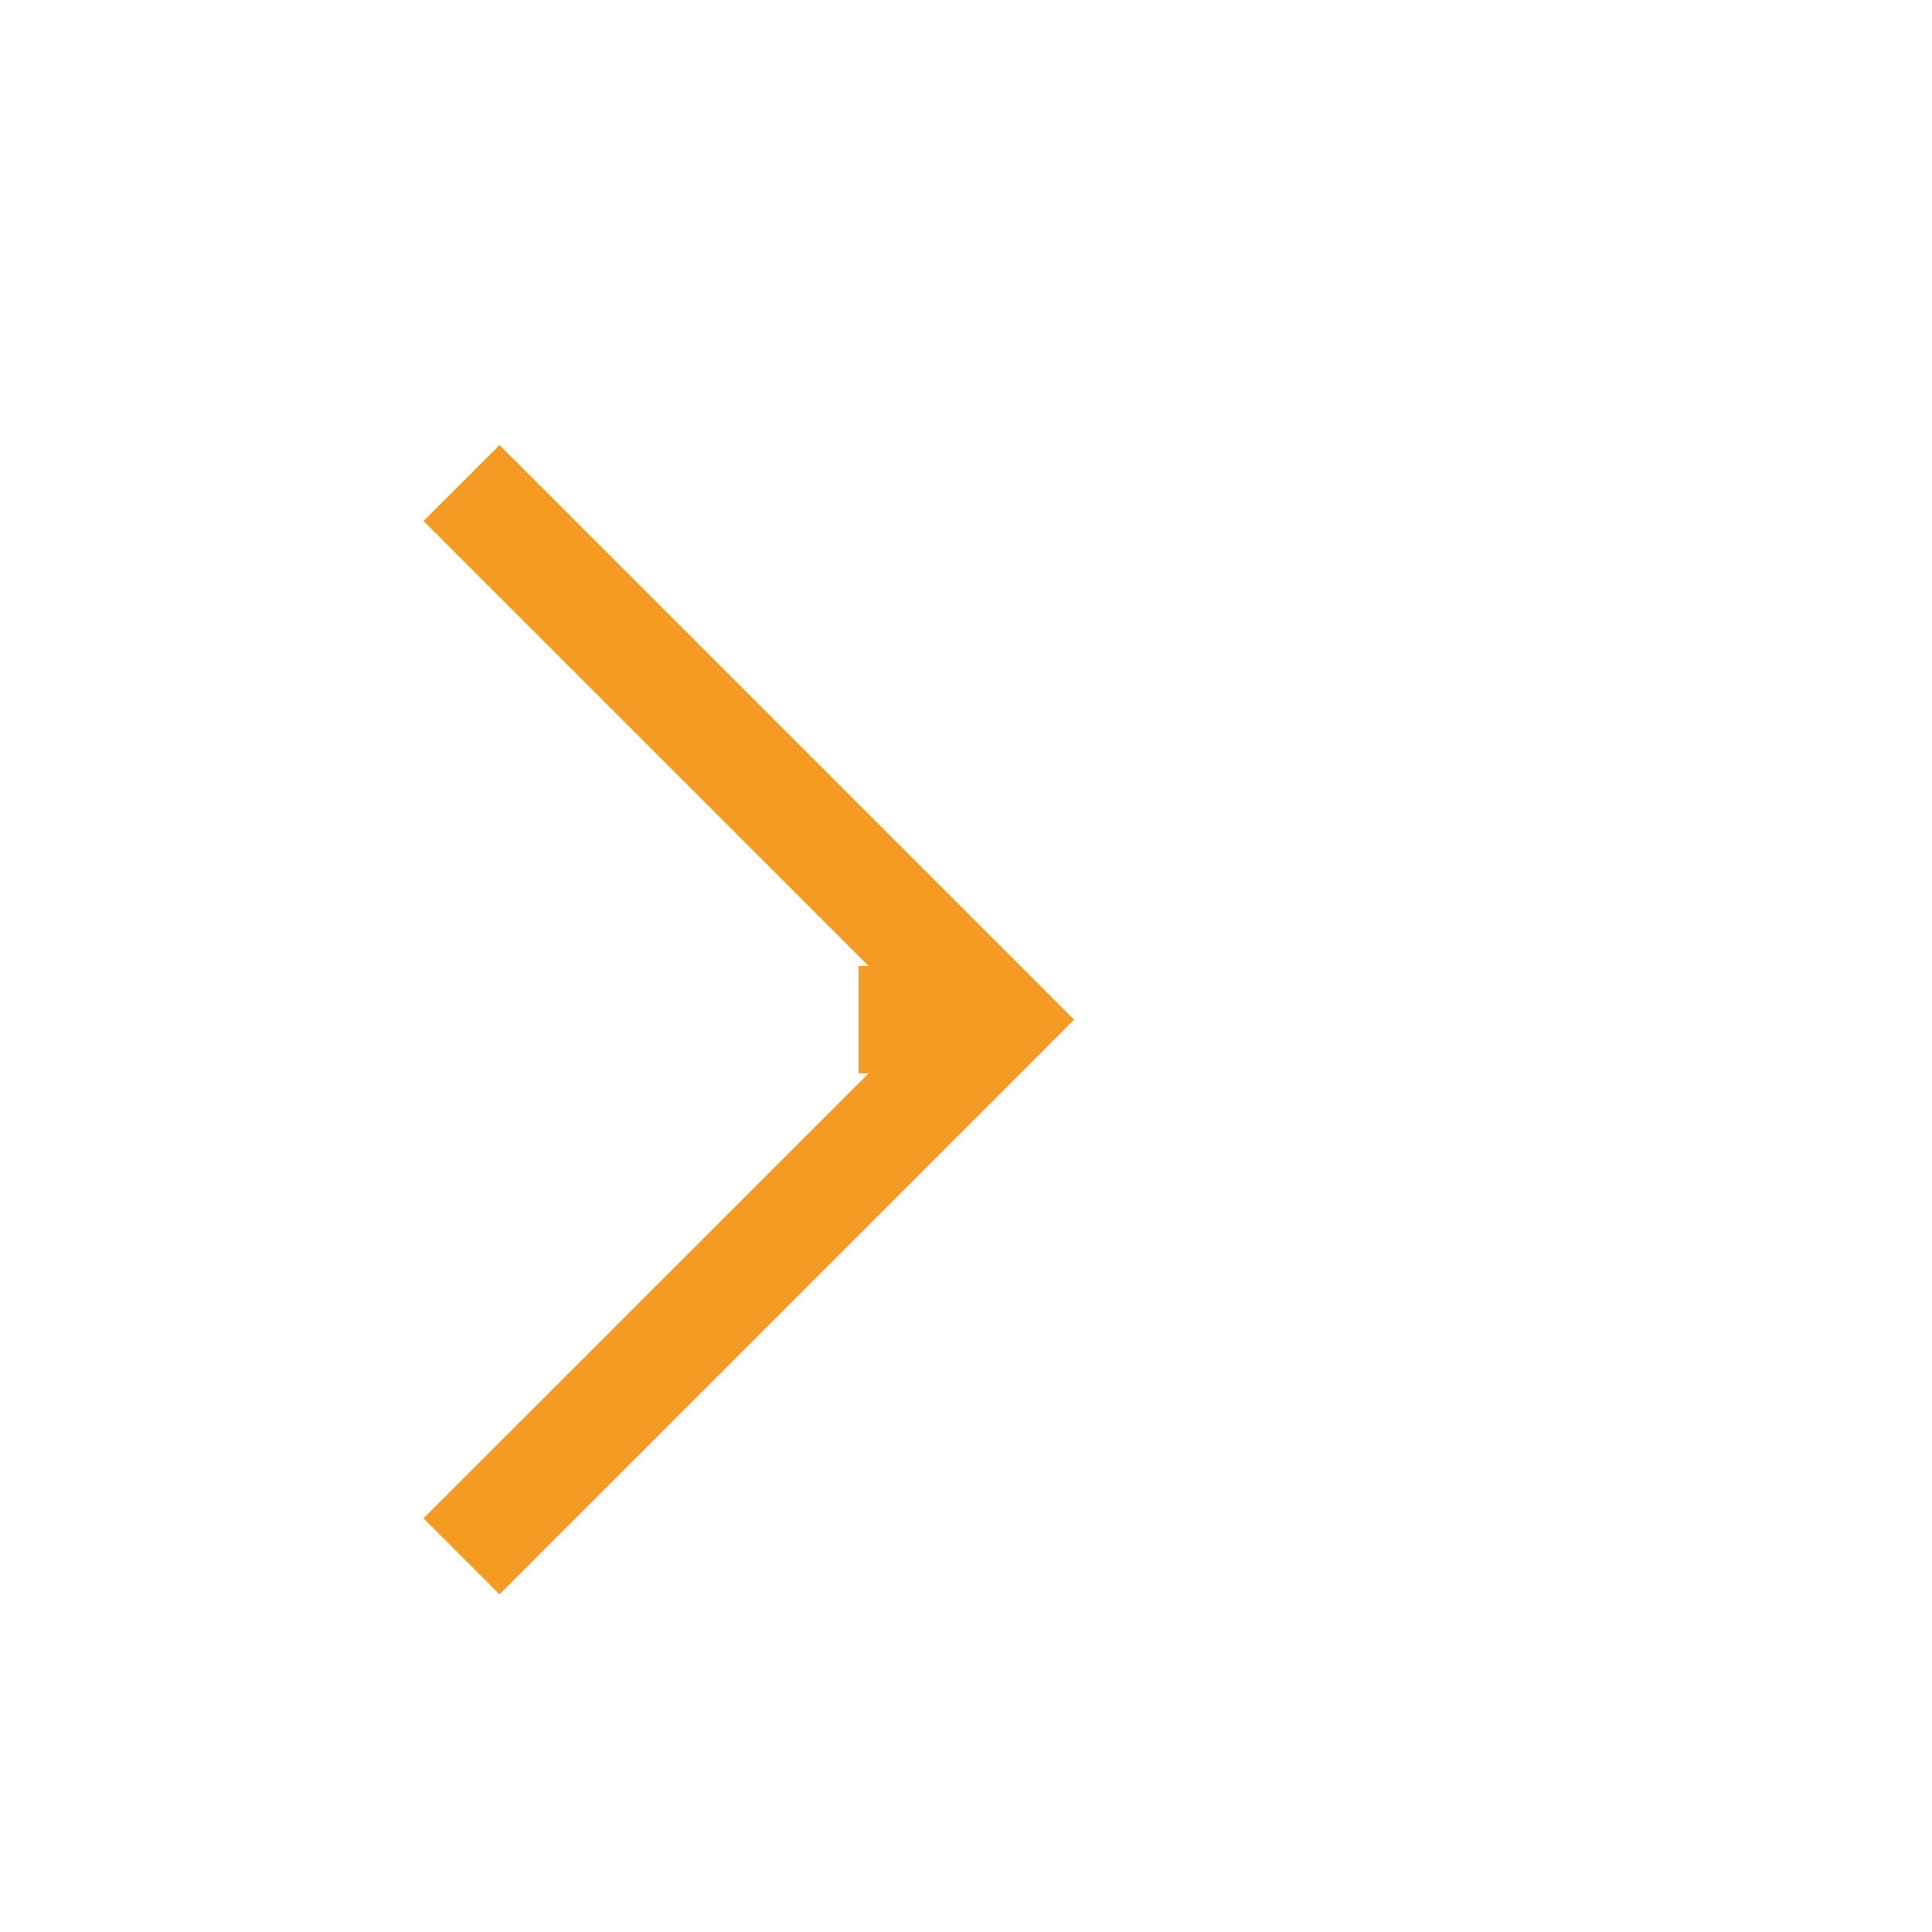 ﻿<?xml version="1.0" encoding="utf-8"?>
<svg version="1.1" xmlns:xlink="http://www.w3.org/1999/xlink" width="18px" height="18px" preserveAspectRatio="xMinYMid meet" viewBox="705 982  18 16" xmlns="http://www.w3.org/2000/svg">
  <path d="M 663 990.5  L 714 990.5  " stroke-width="1" stroke-dasharray="17,8" stroke="#f59a23" fill="none" />
  <path d="M 708.946 985.854  L 713.593 990.5  L 708.946 995.146  L 709.654 995.854  L 714.654 990.854  L 715.007 990.5  L 714.654 990.146  L 709.654 985.146  L 708.946 985.854  Z " fill-rule="nonzero" fill="#f59a23" stroke="none" />
</svg>